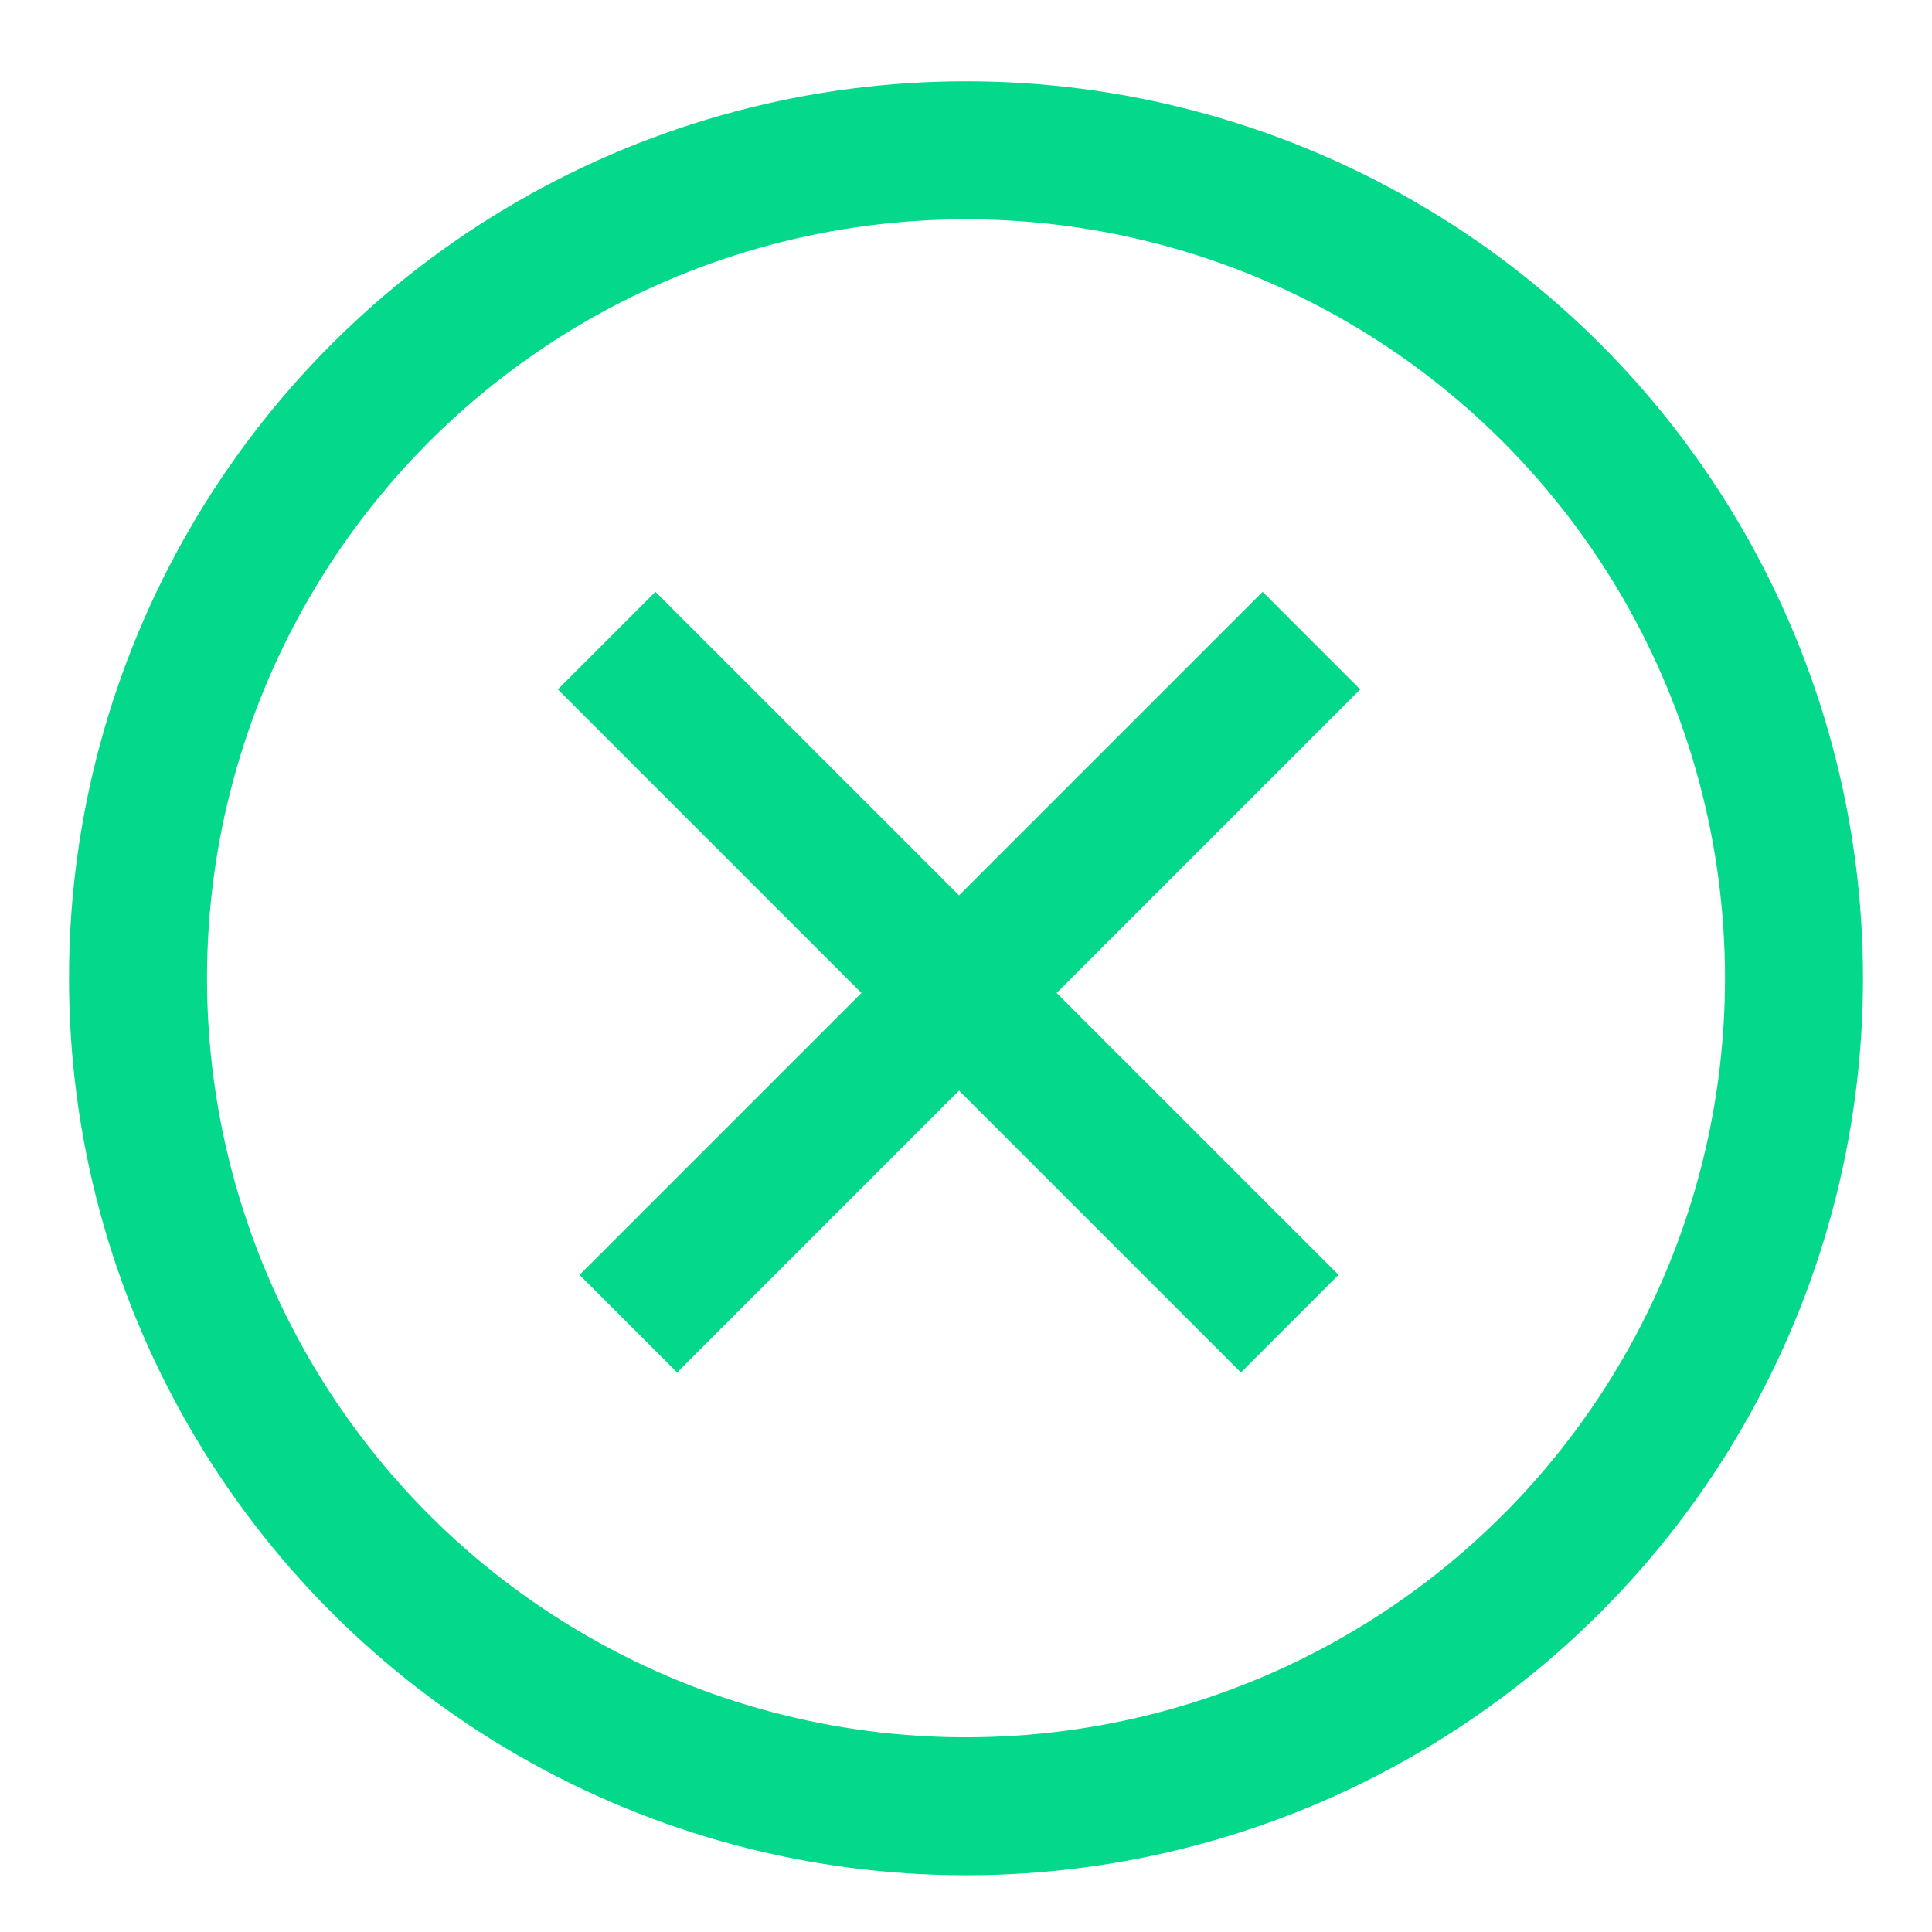 <svg xmlns="http://www.w3.org/2000/svg" width="14" height="14" fill="none" viewBox="0 0 14 14">
  <circle cx="7" cy="7.089" r="6" stroke="#04D98B"/>
  <path stroke="#04D98B" d="M9.503 4.642l-4.95 4.95M9.346 9.592l-4.95-4.95"/>
</svg>

